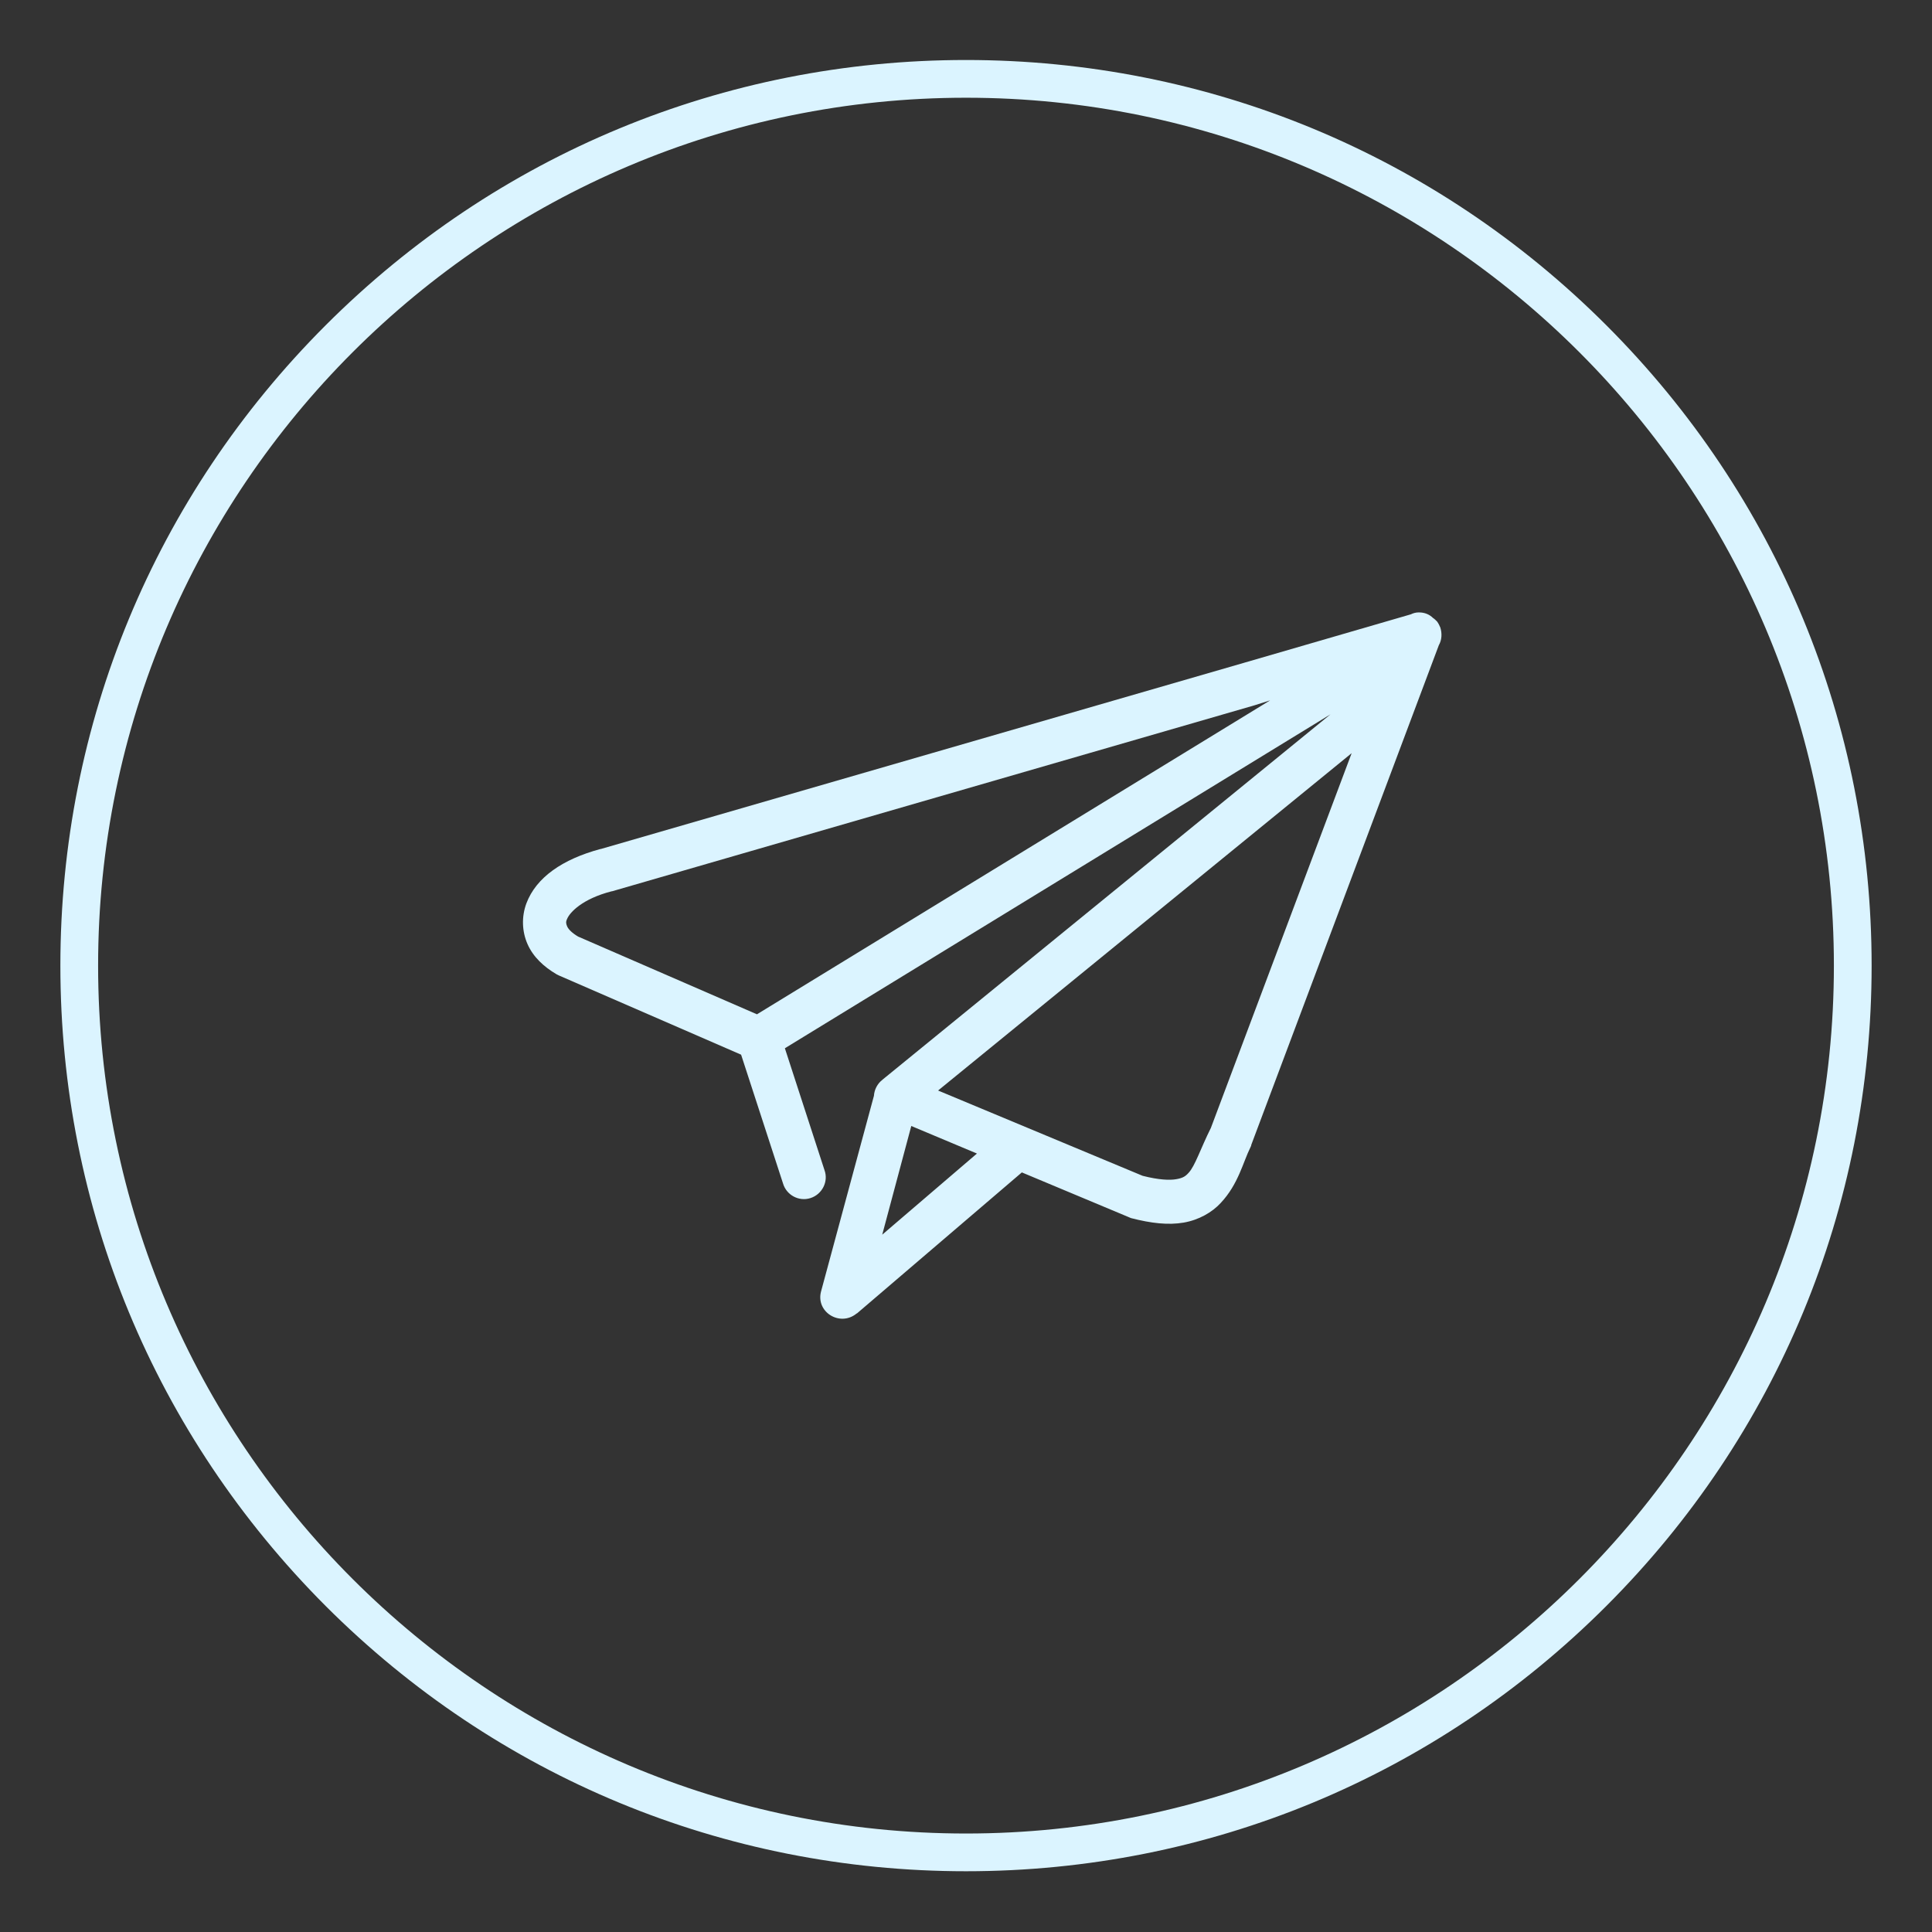 <?xml version="1.0" encoding="utf-8"?>
<!-- Generator: Adobe Illustrator 25.3.1, SVG Export Plug-In . SVG Version: 6.00 Build 0)  -->
<svg version="1.1" id="Layer_1" xmlns="http://www.w3.org/2000/svg" xmlns:xlink="http://www.w3.org/1999/xlink" x="0px" y="0px"
	 viewBox="0 0 512 512" style="enable-background:new 0 0 512 512;" xml:space="preserve" fill="#DBF4FF">
<rect x="0" y="0" width="512" height="512" fill="#333333" stroke="none"/>
<g>
	<path class="st0" d="M241.5,298.4l17.4,7.3l-25.1,21.5L241.5,298.4z M358.2,199.6l-37.3,99.3c-2.7,5.4-4.2,10.1-5.9,11.9
		c-0.8,0.9-1.5,1.4-3.3,1.7c-1.7,0.3-4.6,0.2-8.9-0.9l-54.2-22.6L358.2,199.6z M336.6,185.6l-136,83.2l-47.4-20.6
		c-1.7-1-2.6-2-2.9-2.7c-0.3-0.7-0.4-1.2,0-2c0.7-1.7,4-5.3,11.8-7.3c0,0,0.1,0,0.1,0l170.3-49.3L336.6,185.6z M376.1,162.3
		c-0.1,0-0.2,0-0.2,0c-0.7,0-1.4,0.2-2,0.5l-44.4,12.9L159.2,225c0,0,0,0,0,0l-0.1,0c-10,2.7-17,7.5-19.6,14.4
		c-1.3,3.5-1.2,7.4,0.3,10.8c1.5,3.4,4.3,6,7.7,8c0.2,0.1,0.4,0.2,0.6,0.3l48.3,21l11.1,34.1c0.9,3.1,4.2,4.9,7.3,3.9
		c3.1-1,4.8-4.4,3.7-7.4L208,277.8l144.6-88.5l-118.7,96.8c0,0,0,0-0.1,0.1c-1.3,1-2.1,2.6-2.2,4.2l-14,51.8c-1.5,5.5,5,9.5,9.4,5.9
		l0.2-0.1c0,0,0.1-0.1,0.1-0.1l43.5-37.2l28.2,11.8c0.2,0.1,0.5,0.2,0.7,0.3c5.4,1.4,9.9,1.9,14,1.2c4-0.7,7.5-2.7,9.8-5.2
		c4.7-5,5.9-10.8,7.9-14.8c0.1-0.2,0.2-0.4,0.2-0.6l49.7-132.4c0,0,0,0,0,0c0.8-1.4,0.9-3.1,0.4-4.7c-0.2-0.5-0.5-1.1-0.8-1.5
		c-0.1-0.1-0.1-0.2-0.2-0.2c0-0.1-0.1-0.1-0.2-0.2c-0.1-0.1-0.1-0.2-0.2-0.2c-0.1-0.1-0.1-0.1-0.2-0.2c-0.1-0.1-0.2-0.1-0.3-0.2
		C378.8,162.8,377.5,162.3,376.1,162.3L376.1,162.3z"/>
</g>
<path class="st0" d="M256,495.9c-64.1,0-124.4-25-169.7-70.3C41,380.2,16,320,16,255.9S41,131.5,86.3,86.2S191.9,15.9,256,15.9
	s124.4,25,169.7,70.3C471,131.5,496,191.8,496,255.9s-25,124.4-70.3,169.7C380.4,470.9,320.1,495.9,256,495.9z M256,25.9
	c-126.8,0-230,103.2-230,230s103.2,230,230,230s230-103.2,230-230S382.8,25.9,256,25.9z"/>
</svg>
